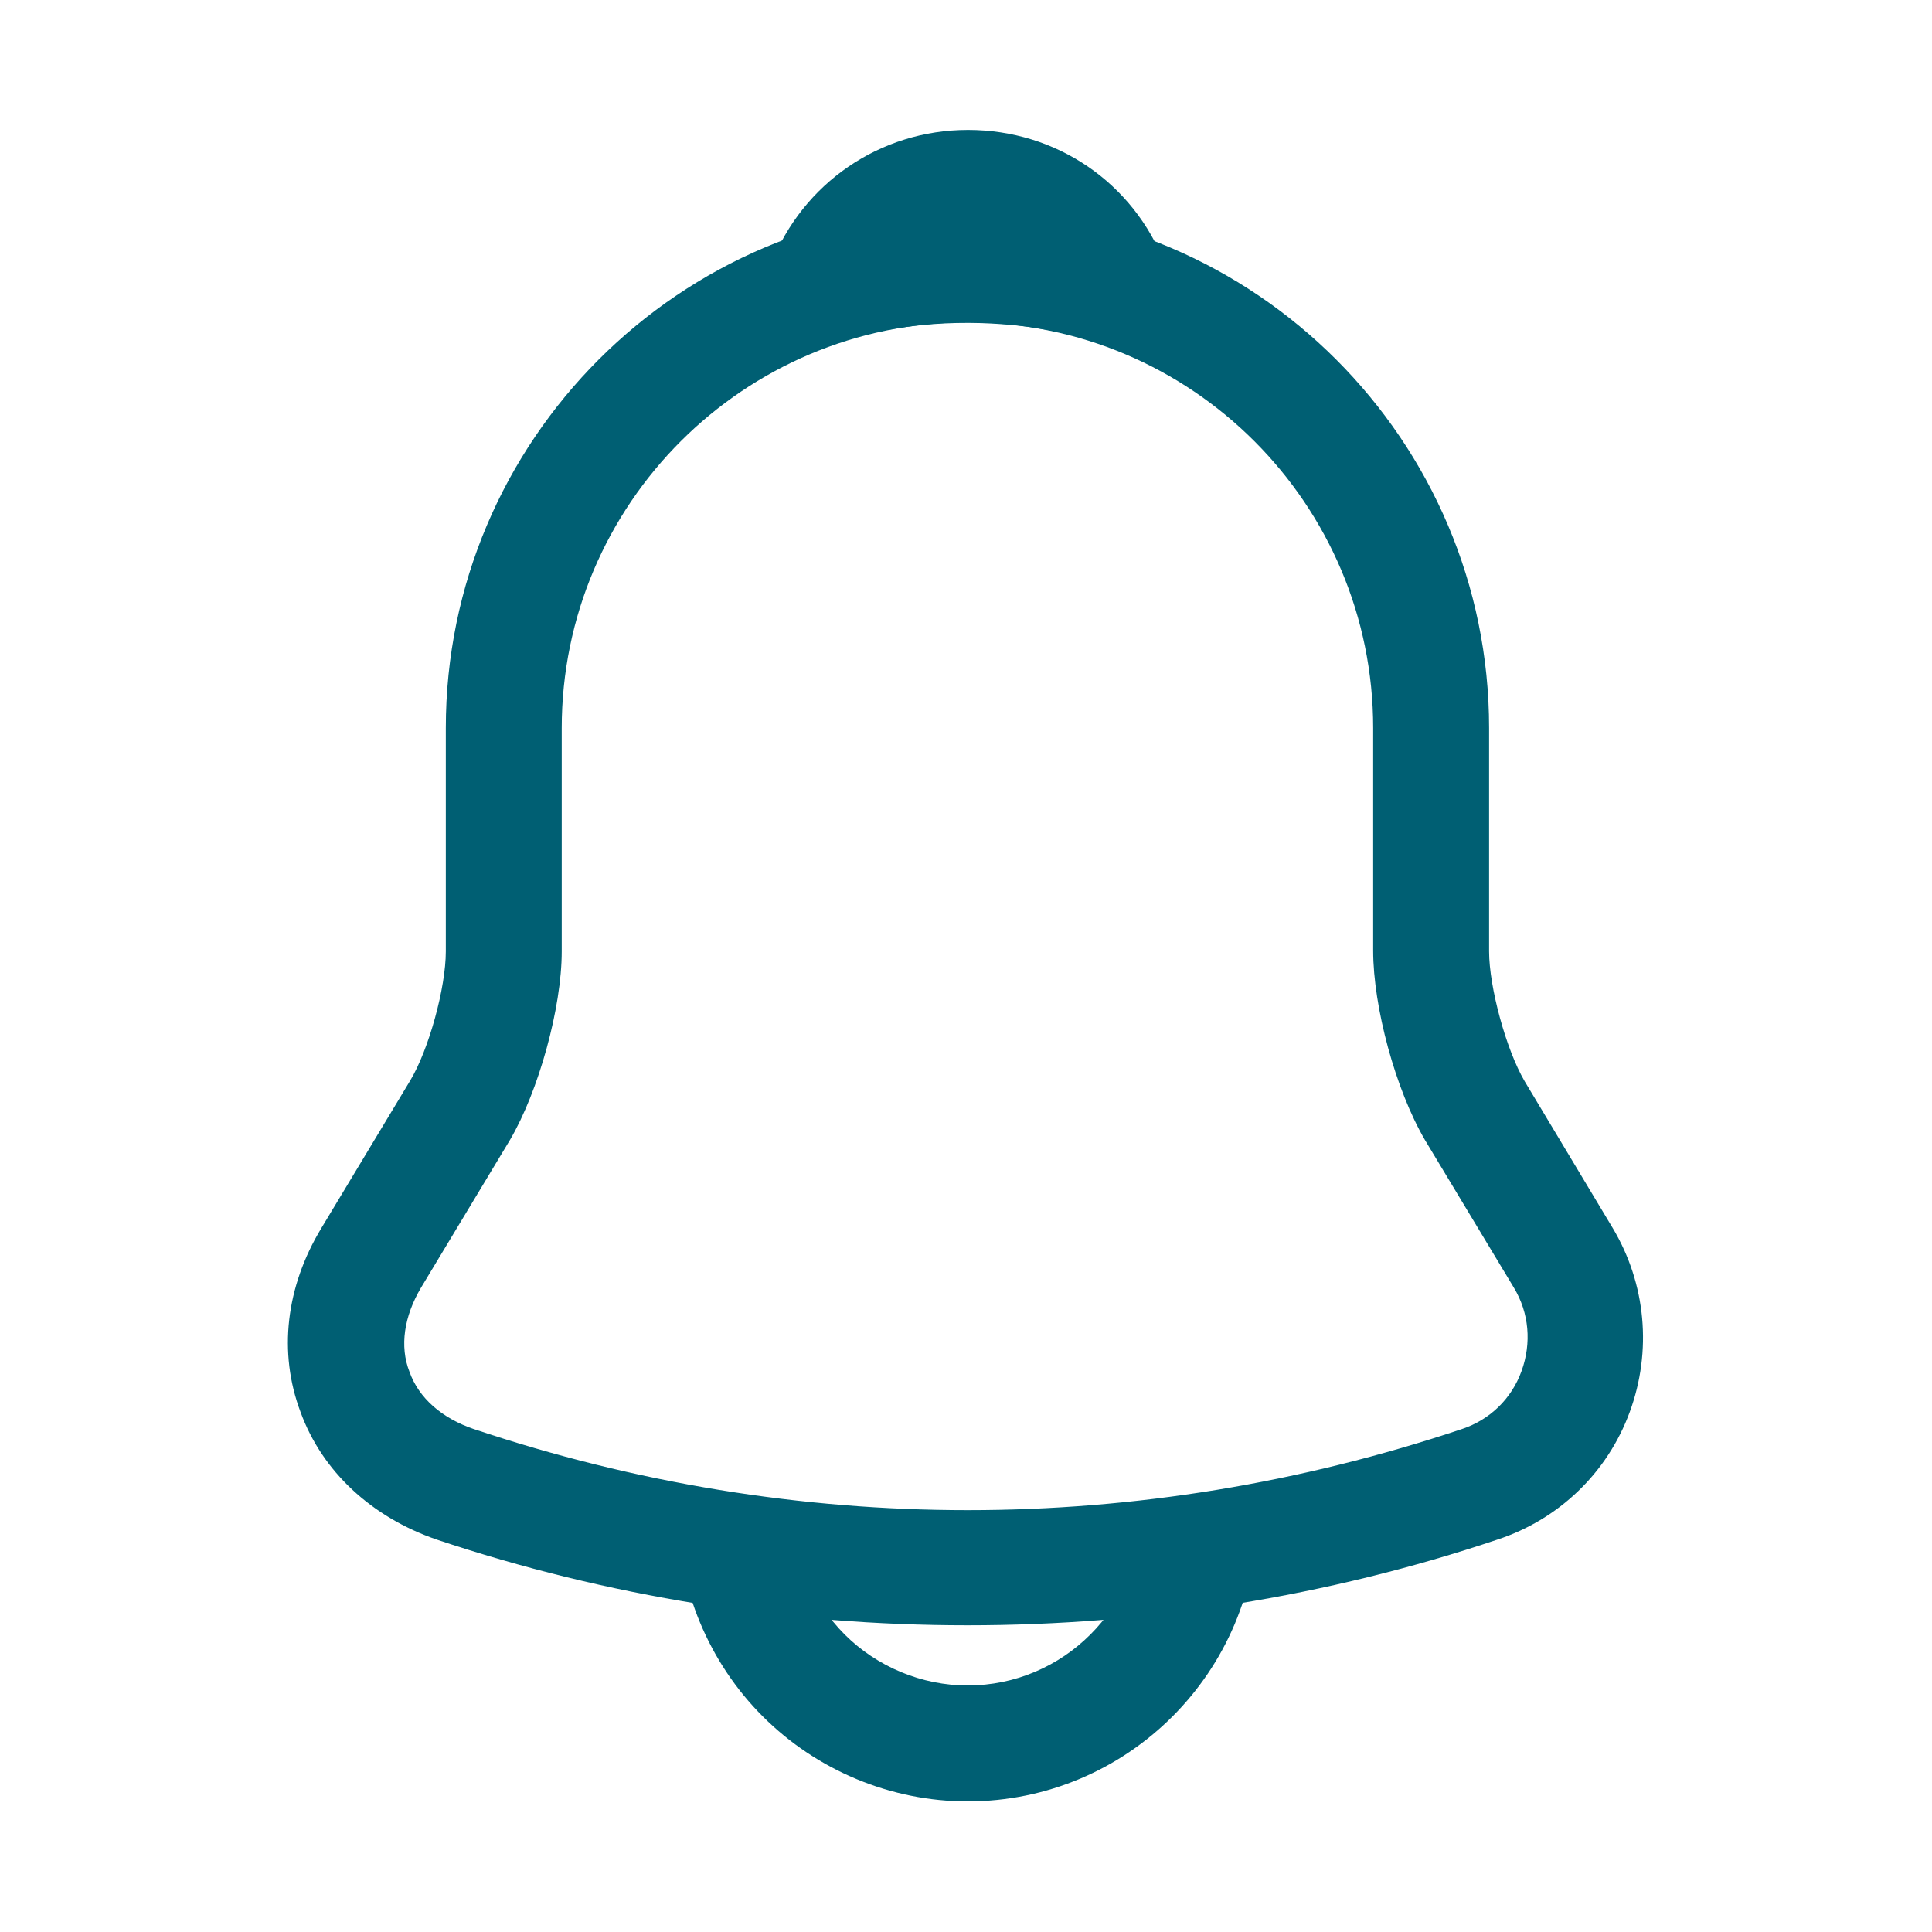<svg width="20" height="20" viewBox="0 0 20 20" fill="none" xmlns="http://www.w3.org/2000/svg">
<path d="M10.015 16.825C8.151 16.825 6.287 16.529 4.519 15.937C3.847 15.705 3.335 15.233 3.111 14.617C2.879 14.001 2.959 13.321 3.327 12.713L4.247 11.185C4.439 10.865 4.615 10.225 4.615 9.849V7.537C4.615 4.561 7.039 2.137 10.015 2.137C12.991 2.137 15.415 4.561 15.415 7.537V9.849C15.415 10.217 15.591 10.865 15.783 11.193L16.695 12.713C17.039 13.289 17.103 13.985 16.871 14.617C16.639 15.249 16.135 15.729 15.503 15.937C13.743 16.529 11.879 16.825 10.015 16.825ZM10.015 3.337C7.703 3.337 5.815 5.217 5.815 7.537V9.849C5.815 10.433 5.575 11.297 5.279 11.801L4.359 13.329C4.183 13.625 4.135 13.937 4.239 14.201C4.335 14.473 4.575 14.681 4.903 14.793C8.247 15.913 11.791 15.913 15.135 14.793C15.423 14.697 15.647 14.481 15.751 14.193C15.855 13.905 15.831 13.593 15.671 13.329L14.751 11.801C14.447 11.281 14.215 10.425 14.215 9.841V7.537C14.215 5.217 12.335 3.337 10.015 3.337Z" fill="#005F73"/>
<path d="M11.501 3.553C11.445 3.553 11.389 3.545 11.333 3.529C11.101 3.465 10.877 3.417 10.661 3.385C9.981 3.297 9.325 3.345 8.709 3.529C8.485 3.601 8.245 3.529 8.093 3.361C7.941 3.193 7.893 2.953 7.981 2.737C8.309 1.897 9.109 1.345 10.021 1.345C10.933 1.345 11.733 1.889 12.061 2.737C12.141 2.953 12.101 3.193 11.949 3.361C11.829 3.489 11.661 3.553 11.501 3.553Z" fill="#005F73"/>
<path d="M10.016 18.648C9.224 18.648 8.456 18.328 7.896 17.768C7.336 17.208 7.016 16.44 7.016 15.648H8.216C8.216 16.12 8.408 16.584 8.744 16.92C9.08 17.256 9.544 17.448 10.016 17.448C11.008 17.448 11.816 16.64 11.816 15.648H13.016C13.016 17.304 11.672 18.648 10.016 18.648Z" fill="#005F73"/>
</svg>
